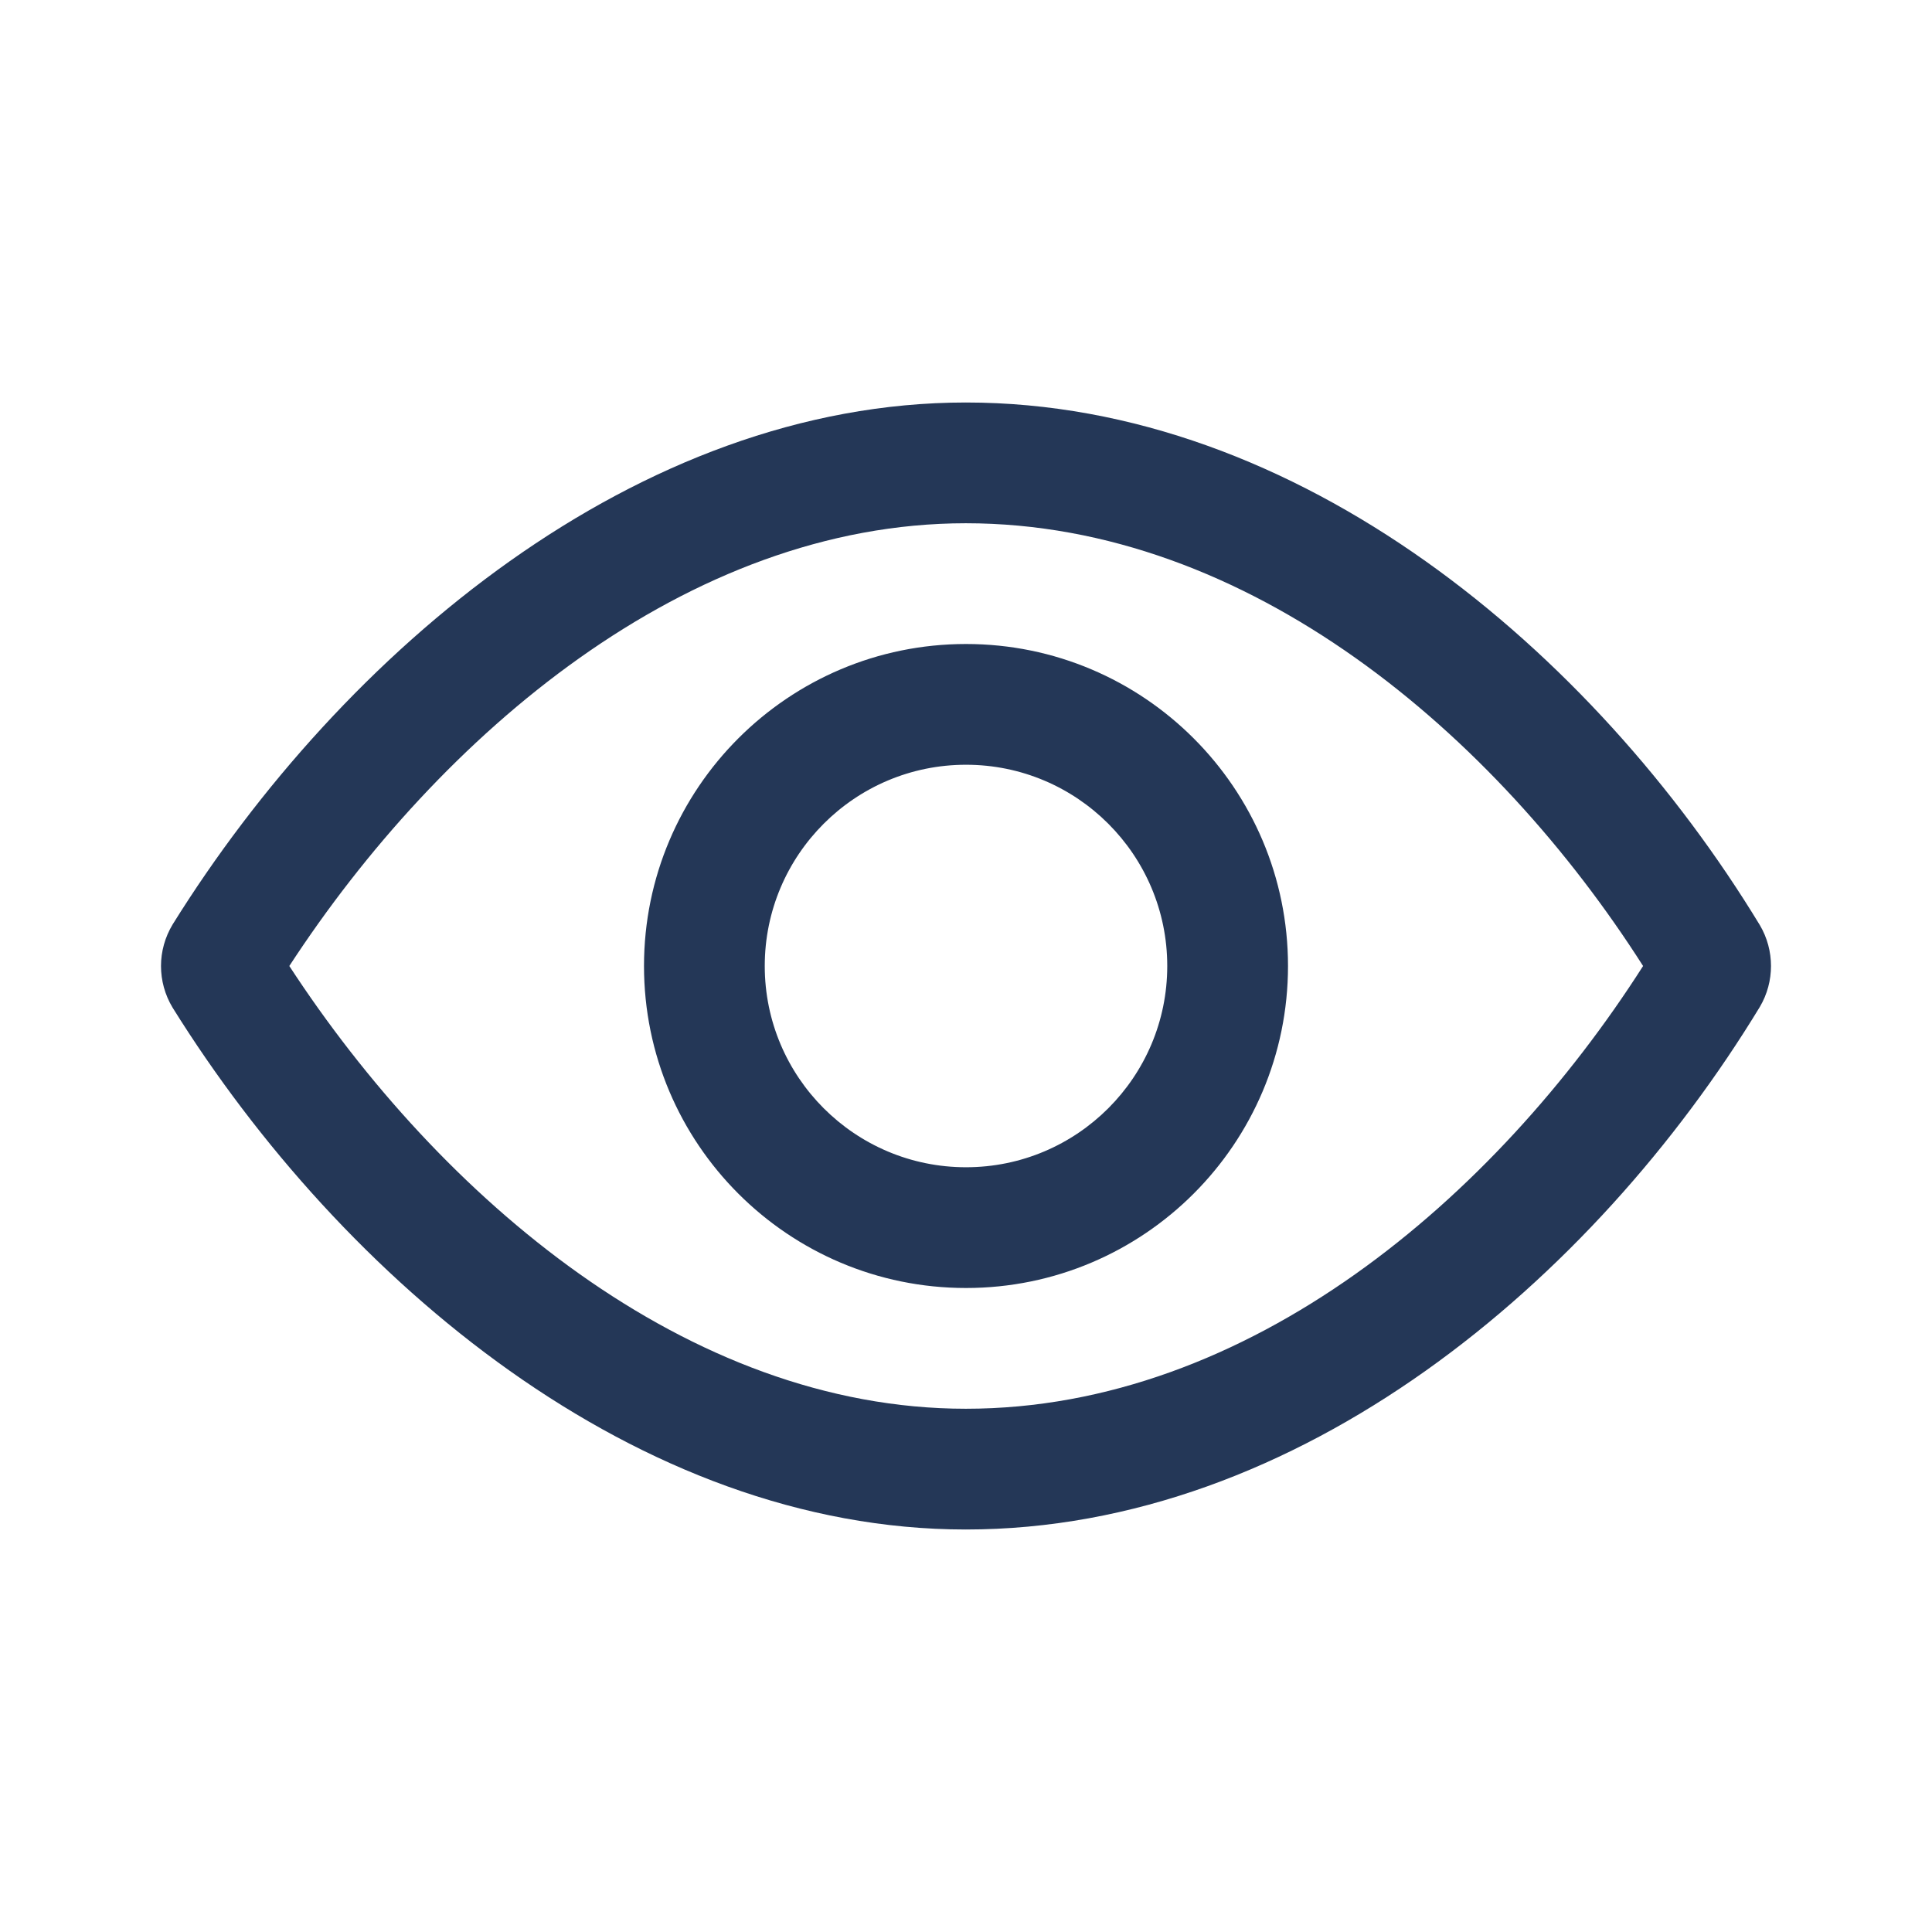 <svg clip-rule="evenodd" fill-rule="evenodd" stroke-linejoin="round" stroke-miterlimit="2" viewBox="0 0 24 24" xmlns="http://www.w3.org/2000/svg">
    <path d="m11.998 5c-4.078 0-7.742 3.093-9.853 6.483-.096.159-.145.338-.145.517s.048.358.144.517c2.112 3.39 5.776 6.483 9.854 6.483 4.143 0 7.796-3.09 9.864-6.493.092-.156.138-.332.138-.507s-.046-.351-.138-.507c-2.068-3.403-5.721-6.493-9.864-6.493zm8.413 7c-1.837 2.878-4.897 5.5-8.413 5.5-3.465 0-6.532-2.632-8.404-5.5 1.871-2.868 4.939-5.5 8.404-5.5 3.518 0 6.579 2.624 8.413 5.5zm-8.411-4c2.208 0 4 1.792 4 4s-1.792 4-4 4-4-1.792-4-4 1.792-4 4-4zm0 1.5c-1.38 0-2.5 1.12-2.5 2.5s1.12 2.5 2.5 2.5 2.5-1.12 2.5-2.5-1.12-2.5-2.5-2.5z" fill="#243757" />
</svg>
